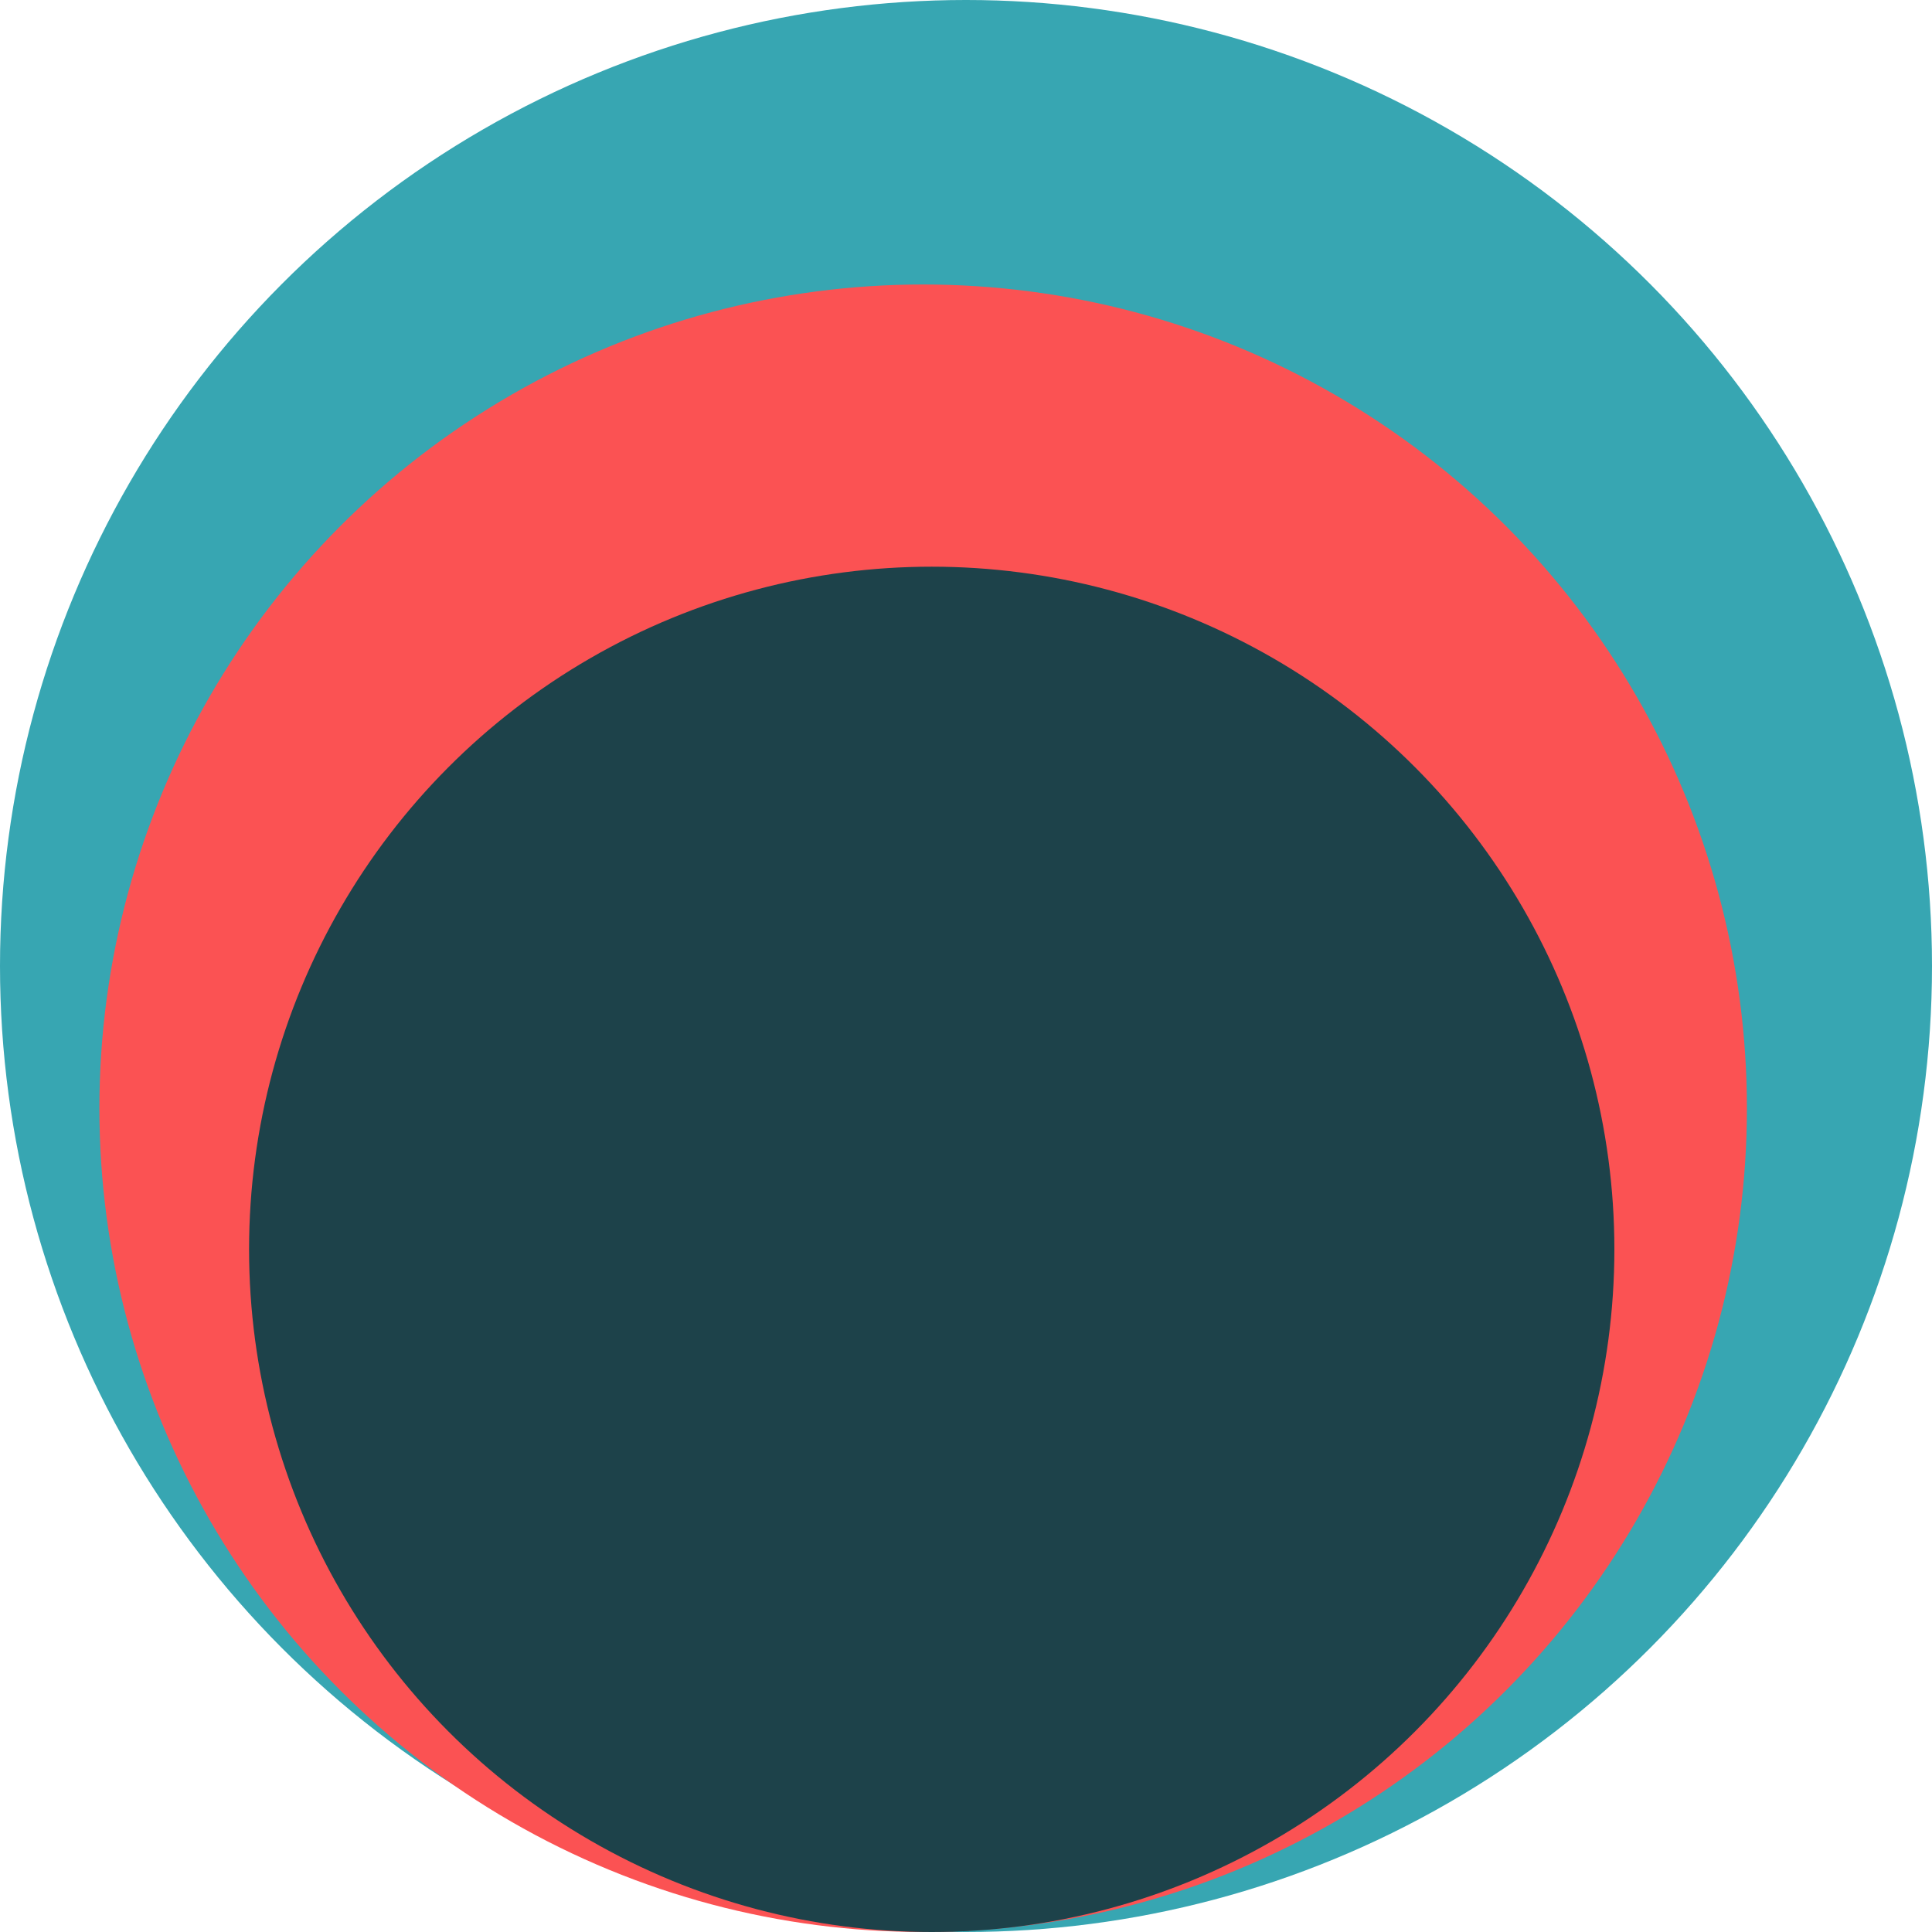 <svg xmlns="http://www.w3.org/2000/svg" width="2429.182" height="2429.182" viewBox="0 0 2429.182 2429.182">
  <defs>
    <style>
      .cls-1 {
        fill: #37a6b2;
      }

      .cls-2 {
        fill: #fb5253;
      }

      .cls-3 {
        fill: #1d424a;
      }
    </style>
  </defs>
  <g id="Background_1" data-name="Background 1" transform="translate(-854.909 587.091)">
    <circle id="Ellipse_14" data-name="Ellipse 14" class="cls-1" cx="1214.591" cy="1214.591" r="1214.591" transform="translate(854.909 -587.091)"/>
    <circle id="Ellipse_15" data-name="Ellipse 15" class="cls-2" cx="1035.742" cy="1035.742" r="1035.742" transform="translate(979.888 -229.393)"/>
    <circle id="Ellipse_16" data-name="Ellipse 16" class="cls-3" cx="858.33" cy="858.33" r="858.33" transform="translate(1168.074 125.431)"/>
  </g>
</svg>
